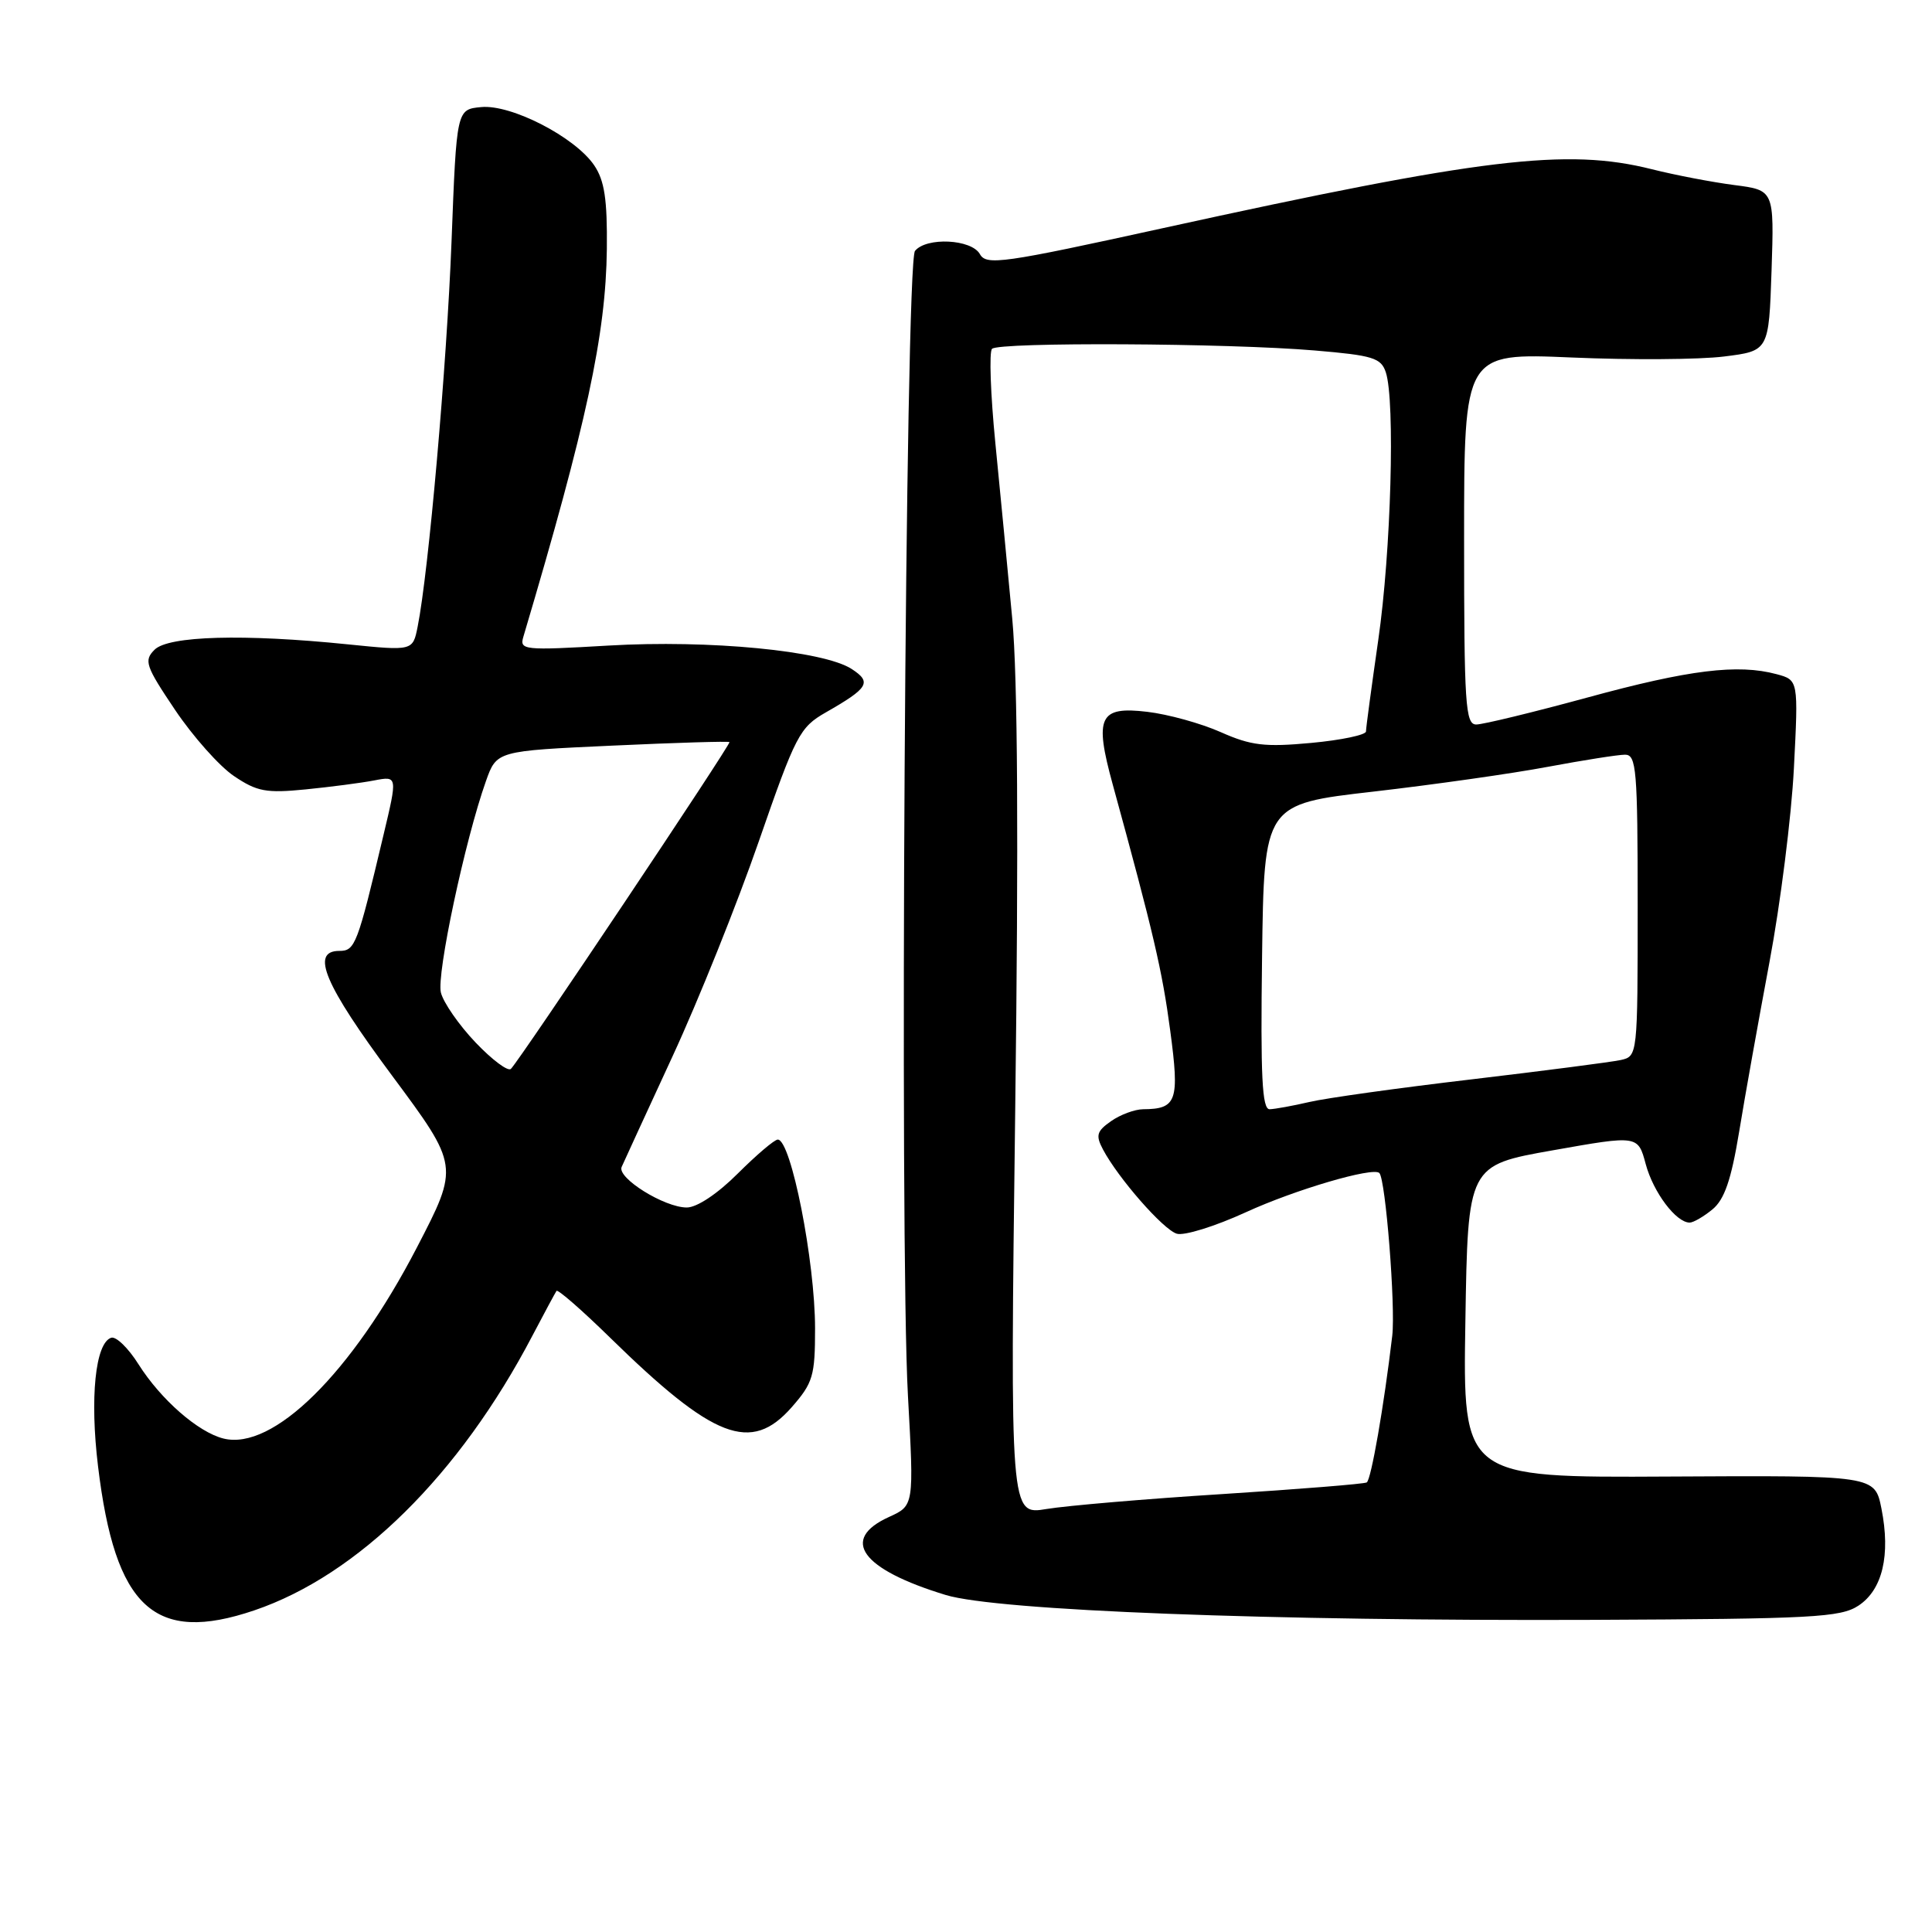 <?xml version="1.0" encoding="UTF-8" standalone="no"?>
<!DOCTYPE svg PUBLIC "-//W3C//DTD SVG 1.1//EN" "http://www.w3.org/Graphics/SVG/1.1/DTD/svg11.dtd" >
<svg xmlns="http://www.w3.org/2000/svg" xmlns:xlink="http://www.w3.org/1999/xlink" version="1.1" viewBox="0 0 256 256">
 <g >
 <path fill="currentColor"
d=" M 33.70 213.38 C 47.43 208.72 60.90 195.42 70.54 177.00 C 72.13 173.97 73.57 171.30 73.74 171.05 C 73.91 170.81 77.08 173.57 80.78 177.19 C 94.59 190.71 99.51 192.60 104.90 186.47 C 107.73 183.24 108.00 182.32 108.00 176.03 C 108.00 167.13 104.82 151.00 103.06 151.00 C 102.62 151.00 100.24 153.03 97.76 155.50 C 95.08 158.18 92.35 160.00 91.00 160.00 C 88.03 160.00 81.74 156.08 82.37 154.63 C 82.64 154.01 85.67 147.43 89.10 140.00 C 92.54 132.57 97.68 119.75 100.54 111.50 C 105.44 97.37 105.96 96.38 109.42 94.40 C 115.09 91.16 115.55 90.40 112.86 88.65 C 109.14 86.22 93.97 84.76 80.65 85.54 C 69.37 86.20 68.82 86.14 69.35 84.37 C 77.73 56.16 80.28 44.33 80.41 33.00 C 80.48 26.41 80.10 23.92 78.73 21.90 C 76.19 18.16 67.73 13.80 63.75 14.19 C 60.50 14.50 60.50 14.50 59.83 32.00 C 59.20 48.40 56.79 75.81 55.34 83.04 C 54.70 86.25 54.70 86.25 46.10 85.38 C 32.30 83.97 22.32 84.25 20.48 86.09 C 19.04 87.53 19.28 88.24 23.20 94.07 C 25.57 97.59 29.07 101.53 31.00 102.83 C 34.05 104.89 35.27 105.12 40.50 104.60 C 43.80 104.27 47.89 103.74 49.59 103.41 C 52.68 102.82 52.68 102.82 50.81 110.66 C 47.35 125.24 47.06 126.00 44.96 126.00 C 41.10 126.00 42.98 130.45 51.93 142.50 C 60.84 154.50 60.84 154.50 55.24 165.30 C 46.60 181.96 36.17 192.26 29.60 190.61 C 26.25 189.77 21.31 185.45 18.35 180.77 C 17.00 178.62 15.37 177.04 14.73 177.26 C 12.63 177.96 11.89 185.22 12.99 194.29 C 15.26 213.08 20.46 217.87 33.70 213.38 Z  M 246.25 212.76 C 249.44 210.66 250.53 206.07 249.30 199.89 C 248.42 195.50 248.42 195.50 221.13 195.65 C 193.83 195.80 193.83 195.80 194.17 175.10 C 194.50 154.41 194.50 154.41 205.77 152.42 C 217.04 150.42 217.04 150.42 218.07 154.26 C 219.08 158.00 222.09 162.00 223.89 162.00 C 224.38 162.00 225.74 161.21 226.91 160.25 C 228.50 158.94 229.39 156.35 230.44 150.00 C 231.20 145.32 233.02 135.20 234.46 127.50 C 235.91 119.80 237.37 108.24 237.70 101.81 C 238.30 90.11 238.30 90.11 235.40 89.33 C 230.27 87.95 223.79 88.75 210.36 92.42 C 203.13 94.39 196.50 96.00 195.61 96.00 C 194.17 96.00 194.00 93.35 194.00 71.38 C 194.00 46.76 194.00 46.76 208.25 47.37 C 216.09 47.71 225.17 47.65 228.44 47.24 C 234.38 46.50 234.38 46.50 234.74 35.85 C 235.09 25.20 235.09 25.20 229.80 24.52 C 226.88 24.14 221.96 23.20 218.86 22.42 C 207.60 19.59 196.43 20.94 154.14 30.22 C 132.83 34.90 130.69 35.20 129.84 33.67 C 128.72 31.68 122.74 31.39 121.24 33.25 C 119.96 34.83 119.17 164.47 120.31 185.00 C 121.11 199.50 121.11 199.50 117.81 201.00 C 111.24 203.98 114.12 207.94 125.33 211.35 C 132.17 213.42 168.39 214.81 211.05 214.64 C 240.16 214.51 243.87 214.32 246.25 212.76 Z  M 63.01 138.13 C 60.82 135.83 58.75 132.85 58.42 131.52 C 57.82 129.13 61.62 111.29 64.39 103.50 C 65.81 99.50 65.81 99.50 81.12 98.80 C 89.54 98.41 96.53 98.20 96.66 98.33 C 96.90 98.57 68.92 140.41 67.70 141.63 C 67.32 142.02 65.21 140.44 63.01 138.13 Z  M 134.52 147.13 C 134.98 111.27 134.85 89.69 134.13 82.00 C 133.54 75.67 132.53 65.20 131.89 58.72 C 131.25 52.24 131.05 46.61 131.45 46.22 C 132.36 45.31 162.67 45.46 174.21 46.44 C 181.92 47.09 183.00 47.42 183.63 49.34 C 184.88 53.15 184.32 73.14 182.63 84.78 C 181.74 90.99 181.00 96.45 181.00 96.92 C 181.00 97.38 177.74 98.07 173.75 98.44 C 167.60 99.01 165.78 98.80 161.75 97.01 C 159.14 95.85 154.76 94.64 152.02 94.32 C 145.65 93.56 144.98 94.98 147.44 103.94 C 152.83 123.59 154.01 128.63 155.06 136.56 C 156.31 145.89 155.94 146.95 151.47 146.98 C 150.36 146.99 148.44 147.70 147.22 148.56 C 145.32 149.89 145.16 150.44 146.15 152.31 C 148.16 156.10 154.10 162.90 155.92 163.47 C 156.88 163.78 161.00 162.50 165.08 160.63 C 171.59 157.64 181.94 154.60 182.77 155.43 C 183.60 156.26 184.93 173.12 184.48 177.00 C 183.38 186.33 181.68 196.08 181.10 196.43 C 180.77 196.63 172.18 197.32 162.00 197.97 C 151.82 198.61 141.33 199.51 138.67 199.95 C 133.84 200.76 133.84 200.76 134.52 147.13 Z  M 167.23 126.78 C 167.50 106.55 167.50 106.55 182.00 104.89 C 189.97 103.97 200.36 102.50 205.08 101.61 C 209.80 100.73 214.41 100.00 215.33 100.00 C 216.83 100.00 217.00 101.97 217.00 119.98 C 217.00 139.89 216.99 139.96 214.75 140.46 C 213.51 140.73 204.62 141.88 195.00 143.02 C 185.38 144.15 175.70 145.50 173.50 146.02 C 171.30 146.53 168.93 146.96 168.23 146.98 C 167.23 146.99 167.02 142.62 167.23 126.78 Z "/>
</g>
</svg>